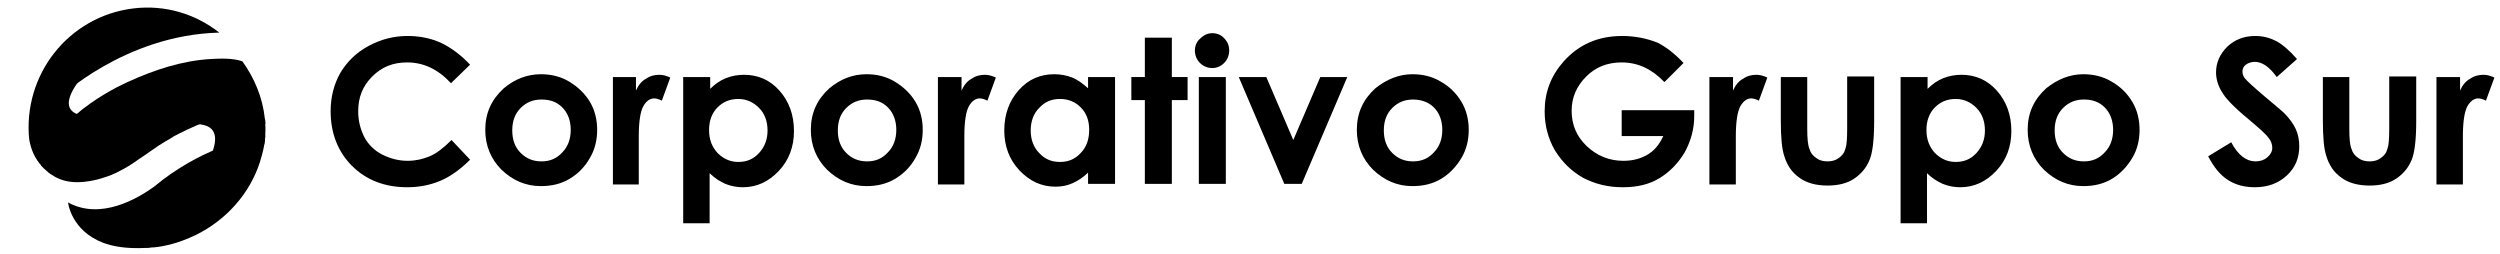 <?xml version="1.0" encoding="utf-8"?>
<!-- Generator: Adobe Illustrator 24.3.0, SVG Export Plug-In . SVG Version: 6.00 Build 0)  -->
<svg version="1.1" id="Capa_3" xmlns="http://www.w3.org/2000/svg" xmlns:xlink="http://www.w3.org/1999/xlink" x="0px" y="0px"
	 viewBox="0 0 444.6 45.2" style="enable-background:new 0 0 444.6 45.2;" xml:space="preserve">
<style type="text/css">
	.st0{fill:#FFFFFF;}
	.st1{fill:#F6F6F6;}
	.st2{fill:#243060;}
	.st3{fill:#F38F1C;}
	.st4{fill:#292F6A;}
	.st5{fill:#45BBC2;}
	.st6{fill:#2D2E83;}
	.st7{fill:url(#SVGID_6_);}
	.st8{fill:url(#SVGID_7_);}
	.st9{fill:url(#SVGID_8_);}
	.st10{fill:url(#SVGID_9_);}
	.st11{fill:url(#SVGID_10_);}
	.st12{fill:#2D2E83;stroke:#2D2E83;stroke-width:0.5;stroke-miterlimit:10;}
	.st13{fill:#BF1622;}
	.st14{fill:url(#SVGID_11_);}
	.st15{fill:url(#SVGID_12_);}
	.st16{fill:url(#SVGID_13_);}
	.st17{fill:url(#SVGID_14_);}
	.st18{fill:url(#SVGID_15_);}
	.st19{fill:url(#SVGID_16_);}
	.st20{fill:#BE1622;}
	.st21{fill:#ED6F2A;}
	.st22{fill:#008BCB;}
	.st23{fill:#FCBF07;}
	.st24{fill:#008241;}
	.st25{fill:#8CBF34;}
	.st26{fill:#83623D;}
	.st27{fill:#BC9E6C;}
</style>
<g>
	<g>
		<path d="M83.6,11.5l-3.4,3.3c-2.3-2.5-4.9-3.7-7.8-3.7c-2.5,0-4.5,0.8-6.2,2.5c-1.7,1.7-2.5,3.7-2.5,6.2c0,1.7,0.4,3.2,1.1,4.6
			c0.7,1.3,1.8,2.4,3.2,3.1s2.9,1.1,4.5,1.1c1.4,0,2.7-0.3,3.9-0.8c1.2-0.5,2.5-1.5,3.9-2.9l3.3,3.5c-1.9,1.9-3.7,3.1-5.4,3.8
			s-3.6,1.1-5.8,1.1c-4,0-7.3-1.3-9.8-3.8c-2.5-2.5-3.8-5.8-3.8-9.7c0-2.6,0.6-4.8,1.7-6.8c1.2-2,2.8-3.6,5-4.8
			c2.2-1.2,4.5-1.8,7-1.8c2.1,0,4.2,0.4,6.1,1.3C80.4,8.6,82.1,9.9,83.6,11.5z"/>
		<path d="M96.2,13.2c1.8,0,3.5,0.4,5,1.3s2.8,2.1,3.7,3.6c0.9,1.5,1.3,3.2,1.3,5c0,1.8-0.4,3.5-1.3,5c-0.9,1.6-2.1,2.8-3.6,3.7
			c-1.5,0.9-3.2,1.3-5.1,1.3c-2.7,0-5-1-7-2.9c-1.9-1.9-2.9-4.3-2.9-7.1c0-3,1.1-5.4,3.3-7.4C91.5,14.1,93.7,13.2,96.2,13.2z
			 M96.3,17.7c-1.5,0-2.7,0.5-3.7,1.5c-1,1-1.5,2.3-1.5,4c0,1.7,0.5,3,1.5,4c1,1,2.2,1.5,3.7,1.5s2.7-0.5,3.7-1.6c1-1,1.5-2.4,1.5-4
			c0-1.6-0.5-3-1.5-4S97.8,17.7,96.3,17.7z"/>
		<path d="M109,13.7h4.1v2.4c0.4-0.9,1-1.7,1.8-2.1c0.7-0.5,1.5-0.7,2.4-0.7c0.6,0,1.3,0.2,1.9,0.5l-1.5,4.1c-0.6-0.3-1-0.4-1.4-0.4
			c-0.7,0-1.4,0.5-1.9,1.4c-0.5,0.9-0.8,2.7-0.8,5.3l0,0.9v7.7H109V13.7z"/>
		<path d="M126.3,13.7v2.1c0.9-0.9,1.8-1.5,2.8-1.9c1-0.4,2.1-0.6,3.2-0.6c2.5,0,4.6,0.9,6.3,2.8c1.7,1.9,2.6,4.3,2.6,7.2
			c0,2.8-0.9,5.2-2.7,7.1c-1.8,1.9-3.9,2.9-6.4,2.9c-1.1,0-2.1-0.2-3.1-0.6c-0.9-0.4-1.9-1-2.8-1.9v8.9h-4.7V13.7H126.3z
			 M131.3,17.6c-1.5,0-2.7,0.5-3.7,1.5c-1,1-1.5,2.4-1.5,4c0,1.7,0.5,3,1.5,4.1c1,1,2.2,1.6,3.7,1.6c1.5,0,2.7-0.5,3.7-1.6
			s1.5-2.4,1.5-4c0-1.6-0.5-3-1.5-4S132.8,17.6,131.3,17.6z"/>
		<path d="M154.1,13.2c1.8,0,3.5,0.4,5,1.3s2.8,2.1,3.7,3.6c0.9,1.5,1.3,3.2,1.3,5c0,1.8-0.4,3.5-1.3,5c-0.9,1.6-2.1,2.8-3.6,3.7
			c-1.5,0.9-3.2,1.3-5.1,1.3c-2.7,0-5-1-7-2.9c-1.9-1.9-2.9-4.3-2.9-7.1c0-3,1.1-5.4,3.3-7.4C149.4,14.1,151.6,13.2,154.1,13.2z
			 M154.2,17.7c-1.5,0-2.7,0.5-3.7,1.5c-1,1-1.5,2.3-1.5,4c0,1.7,0.5,3,1.5,4c1,1,2.2,1.5,3.7,1.5s2.7-0.5,3.7-1.6
			c1-1,1.5-2.4,1.5-4c0-1.6-0.5-3-1.5-4S155.7,17.7,154.2,17.7z"/>
		<path d="M166.9,13.7h4.1v2.4c0.4-0.9,1-1.7,1.8-2.1c0.7-0.5,1.5-0.7,2.4-0.7c0.6,0,1.3,0.2,1.9,0.5l-1.5,4.1
			c-0.6-0.3-1-0.4-1.4-0.4c-0.7,0-1.4,0.5-1.9,1.4c-0.5,0.9-0.8,2.7-0.8,5.3l0,0.9v7.7h-4.7V13.7z"/>
		<path d="M193.5,13.7h4.8v19h-4.8v-2c-0.9,0.9-1.9,1.5-2.8,1.9c-0.9,0.4-1.9,0.6-3,0.6c-2.5,0-4.6-1-6.4-2.9
			c-1.8-1.9-2.7-4.3-2.7-7.1c0-2.9,0.9-5.3,2.6-7.2c1.7-1.9,3.8-2.8,6.3-2.8c1.1,0,2.2,0.2,3.2,0.6s1.9,1.1,2.8,1.9V13.7z
			 M188.5,17.6c-1.5,0-2.7,0.5-3.7,1.6c-1,1-1.5,2.4-1.5,4c0,1.6,0.5,3,1.5,4c1,1.1,2.2,1.6,3.7,1.6c1.5,0,2.7-0.5,3.7-1.6
			c1-1,1.5-2.4,1.5-4.1c0-1.7-0.5-3-1.5-4C191.2,18.1,190,17.6,188.5,17.6z"/>
		<path d="M203.6,6.7h4.8v7h2.8v4.1h-2.8v14.9h-4.8V17.8h-2.4v-4.1h2.4V6.7z"/>
		<path d="M215.6,5.9c0.8,0,1.6,0.3,2.1,0.9c0.6,0.6,0.9,1.3,0.9,2.2c0,0.8-0.3,1.6-0.9,2.2c-0.6,0.6-1.3,0.9-2.1,0.9
			c-0.8,0-1.6-0.3-2.2-0.9c-0.6-0.6-0.9-1.4-0.9-2.2c0-0.8,0.3-1.6,0.9-2.1C214.1,6.2,214.8,5.9,215.6,5.9z M213.2,13.7h4.8v19h-4.8
			V13.7z"/>
		<path d="M220.3,13.7h4.9l4.8,11.2l4.8-11.2h4.8l-8.1,19h-3.1L220.3,13.7z"/>
		<path d="M251.2,13.2c1.8,0,3.5,0.4,5,1.3c1.6,0.9,2.8,2.1,3.7,3.6c0.9,1.5,1.3,3.2,1.3,5c0,1.8-0.4,3.5-1.3,5s-2.1,2.8-3.6,3.7
			c-1.5,0.9-3.2,1.3-5.1,1.3c-2.7,0-5-1-7-2.9c-1.9-1.9-2.9-4.3-2.9-7.1c0-3,1.1-5.4,3.3-7.4C246.6,14.1,248.8,13.2,251.2,13.2z
			 M251.3,17.7c-1.5,0-2.7,0.5-3.7,1.5c-1,1-1.5,2.3-1.5,4c0,1.7,0.5,3,1.5,4c1,1,2.2,1.5,3.7,1.5c1.5,0,2.7-0.5,3.7-1.6
			c1-1,1.5-2.4,1.5-4c0-1.6-0.5-3-1.5-4C254.1,18.2,252.8,17.7,251.3,17.7z"/>
		<path d="M299.4,11.2l-3.4,3.4c-2.2-2.3-4.7-3.5-7.6-3.5c-2.5,0-4.6,0.8-6.3,2.5s-2.6,3.7-2.6,6.1c0,2.5,0.9,4.6,2.7,6.3
			c1.8,1.7,4,2.6,6.5,2.6c1.7,0,3.1-0.4,4.3-1.1s2.1-1.8,2.8-3.3h-7.4v-4.6h12.9l0,1.1c0,2.2-0.6,4.4-1.7,6.4
			c-1.2,2-2.7,3.5-4.5,4.6s-4,1.6-6.5,1.6c-2.7,0-5-0.6-7.1-1.7c-2.1-1.2-3.7-2.8-5-4.9c-1.2-2.1-1.8-4.4-1.8-6.9
			c0-3.4,1.1-6.3,3.4-8.9c2.7-3,6.1-4.5,10.4-4.5c2.2,0,4.3,0.4,6.3,1.2C296.2,8.3,297.8,9.5,299.4,11.2z"/>
		<path d="M304.1,13.7h4.1v2.4c0.4-0.9,1-1.7,1.8-2.1c0.7-0.5,1.5-0.7,2.4-0.7c0.6,0,1.3,0.2,1.9,0.5l-1.5,4.1
			c-0.6-0.3-1-0.4-1.4-0.4c-0.7,0-1.4,0.5-1.9,1.4c-0.5,0.9-0.8,2.7-0.8,5.3l0,0.9v7.7h-4.7V13.7z"/>
		<path d="M316.6,13.7h4.8v9.1c0,1.8,0.1,3,0.4,3.7c0.2,0.7,0.6,1.2,1.2,1.6c0.5,0.4,1.2,0.6,2,0.6c0.8,0,1.5-0.2,2-0.6
			c0.6-0.4,1-0.9,1.2-1.7c0.2-0.5,0.3-1.7,0.3-3.5v-9.3h4.8v8c0,3.3-0.3,5.6-0.8,6.8c-0.6,1.5-1.6,2.6-2.8,3.4s-2.8,1.2-4.7,1.2
			c-2.1,0-3.8-0.5-5-1.4c-1.3-0.9-2.2-2.2-2.7-3.9c-0.4-1.2-0.6-3.2-0.6-6.3V13.7z"/>
		<path d="M342.8,13.7v2.1c0.9-0.9,1.8-1.5,2.8-1.9s2.1-0.6,3.2-0.6c2.5,0,4.6,0.9,6.3,2.8c1.7,1.9,2.6,4.3,2.6,7.2
			c0,2.8-0.9,5.2-2.7,7.1c-1.8,1.9-3.9,2.9-6.4,2.9c-1.1,0-2.1-0.2-3.1-0.6c-0.9-0.4-1.9-1-2.8-1.9v8.9H338V13.7H342.8z M347.8,17.6
			c-1.5,0-2.7,0.5-3.7,1.5c-1,1-1.5,2.4-1.5,4c0,1.7,0.5,3,1.5,4.1c1,1,2.2,1.6,3.7,1.6c1.5,0,2.7-0.5,3.7-1.6s1.5-2.4,1.5-4
			c0-1.6-0.5-3-1.5-4S349.3,17.6,347.8,17.6z"/>
		<path d="M370.5,13.2c1.8,0,3.5,0.4,5,1.3c1.6,0.9,2.8,2.1,3.7,3.6c0.9,1.5,1.3,3.2,1.3,5c0,1.8-0.4,3.5-1.3,5s-2.1,2.8-3.6,3.7
			c-1.5,0.9-3.2,1.3-5.1,1.3c-2.7,0-5-1-7-2.9c-1.9-1.9-2.9-4.3-2.9-7.1c0-3,1.1-5.4,3.3-7.4C365.9,14.1,368.1,13.2,370.5,13.2z
			 M370.6,17.7c-1.5,0-2.7,0.5-3.7,1.5c-1,1-1.5,2.3-1.5,4c0,1.7,0.5,3,1.5,4c1,1,2.2,1.5,3.7,1.5c1.5,0,2.7-0.5,3.7-1.6
			c1-1,1.5-2.4,1.5-4c0-1.6-0.5-3-1.5-4S372.1,17.7,370.6,17.7z"/>
		<path d="M408.5,10.5l-3.6,3.2c-1.3-1.8-2.6-2.7-3.9-2.7c-0.6,0-1.2,0.2-1.6,0.5c-0.4,0.3-0.6,0.7-0.6,1.2c0,0.4,0.1,0.8,0.4,1.2
			c0.4,0.5,1.6,1.6,3.6,3.3c1.9,1.6,3,2.5,3.4,2.9c1,1,1.7,2,2.1,2.9c0.4,0.9,0.6,1.9,0.6,3c0,2.1-0.7,3.8-2.2,5.2s-3.4,2.1-5.7,2.1
			c-1.8,0-3.4-0.4-4.8-1.3c-1.4-0.9-2.5-2.3-3.5-4.2l4.1-2.5c1.2,2.3,2.7,3.4,4.3,3.4c0.8,0,1.5-0.2,2.1-0.7
			c0.6-0.5,0.9-1.1,0.9-1.7c0-0.6-0.2-1.2-0.6-1.7c-0.4-0.6-1.4-1.5-2.8-2.7c-2.8-2.3-4.6-4-5.4-5.3c-0.8-1.2-1.2-2.5-1.2-3.7
			c0-1.8,0.7-3.3,2-4.6c1.4-1.3,3-1.9,5-1.9c1.3,0,2.5,0.3,3.7,0.9C405.9,7.9,407.1,8.9,408.5,10.5z"/>
		<path d="M413,13.7h4.8v9.1c0,1.8,0.1,3,0.4,3.7c0.2,0.7,0.6,1.2,1.2,1.6c0.5,0.4,1.2,0.6,2,0.6c0.8,0,1.5-0.2,2-0.6
			c0.6-0.4,1-0.9,1.2-1.7c0.2-0.5,0.3-1.7,0.3-3.5v-9.3h4.8v8c0,3.3-0.3,5.6-0.8,6.8c-0.6,1.5-1.6,2.6-2.8,3.4s-2.8,1.2-4.7,1.2
			c-2.1,0-3.8-0.5-5-1.4c-1.3-0.9-2.2-2.2-2.7-3.9c-0.4-1.2-0.6-3.2-0.6-6.3V13.7z"/>
		<path d="M433.4,13.7h4.1v2.4c0.4-0.9,1-1.7,1.8-2.1c0.7-0.5,1.5-0.7,2.4-0.7c0.6,0,1.3,0.2,1.9,0.5l-1.5,4.1
			c-0.6-0.3-1-0.4-1.4-0.4c-0.7,0-1.4,0.5-1.9,1.4c-0.5,0.9-0.8,2.7-0.8,5.3l0,0.9v7.7h-4.7V13.7z"/>
	</g>
	<g>
		<path d="M47.1,21.5c0,0,0.3,1.4-0.1,4.1c-0.1,0.8-1.1,1.3-1.4,2c-1.4,3.6-4.3,2.8-4.3,2.8l0.8-1.7c0,0-7.1,2.9-7.8,4.1
			c-0.7,1.1,10.1-12.2-1.3-10.6C33.1,22.2,40.5,17.4,47.1,21.5z"/>
		<path d="M5.2,24.8c2.2-8.3,11.4-13.4,11.4-13.4c-9.7,10.1-0.2,9.2-0.2,9.2s2.6,5.1-0.4,5.5l-2.8-1.2c0,0-5.5,4.9-5.8,4.6
			C6.2,28.2,5.5,26.6,5.2,24.8"/>
		<path d="M10.3,17.6c0,0,11.8-11.4,28.7-11.8c-4.2-3.3-9.6-5-15.3-4.3C12.2,2.9,4,13.3,5.2,24.9C5.8,22.9,7.3,20.3,10.3,17.6z"/>
		<path d="M28.9,32L28.9,32C28.9,32,28.9,32,28.9,32c-0.5,0.4-1,0.8-1.5,1.2c-2.9,2.1-9.5,6-15.3,2.8c0,0,0.5,5,6.3,7.2
			c0,0,0.9,0.3,1.3,0.4c1.6,0.4,3.5,0.6,5.9,0.5c0.5,0,0.9,0,1.4-0.1c0.1,0,0.2,0,0.3,0c0,0,0,0,0,0c0,0,0,0,0,0
			c1.1-0.1,2.1-0.3,2.9-0.5c1.6-0.4,3.1-1,4.6-1.7c5.5-2.7,9.6-7.4,11.4-12.9c0.5-1.6,0.9-3.2,1-4.8C44.5,24.5,37,25.9,28.9,32z"/>
		<path d="M14.3,12.7c1-3,3.1-6.8,7.7-10.4c-0.8,0.2-1.6,0.4-2.5,0.7c-0.2,0.1-0.4,0.2-0.7,0.2c0,0-3.9,1.5-7.3,5.1
			c-3,3.2-4.9,6.9-5.5,11.1c1-1.4,2.5-2.9,4.6-4.4C10.8,15,12.1,14,14.3,12.7z"/>
		<path d="M31.5,30.7c-1.5,3.5-14.2,10.7-6,12.6c1-0.1,1.7,0.1,2.7-0.2c0.3-0.1,3.2-0.7,3.5-0.8c0,0,2.7-0.6,7.2-4.6
			c3.9-3.5,6-7.7,7.2-12.7c-1.5,0.4-5,0.6-7.6,2.2C38.2,27.4,34.3,29.4,31.5,30.7z"/>
		<g>
			<path d="M28.2,25.9c0.8-0.5,1.6-1,2.5-1.5c0,0,0,0,0.1-0.1c0.8-0.4,1.7-0.9,2.6-1.3c4.6-2.2,10.9-4.2,13.8-0.9c0-0.3,0-0.7-0.1-1
				c-0.4-3.8-1.9-7.3-4-10.2c-1.8-0.6-3.9-0.5-5.7-0.4c-5,0.3-9.9,1.9-14.5,4c0,0-13.1,5.5-15.6,14.8c-0.1,0.2,0.9,1,1,1.1
				c0.4,0.4,0.9,0.7,1.4,1c1.2,0.7,2.6,1,4,1c1.6,0,3.2-0.3,4.7-0.8c1-0.3,2-0.7,2.9-1.2c1.2-0.6,2.3-1.3,3.4-2.1
				C25.8,27.6,27,26.7,28.2,25.9z"/>
		</g>
		<path d="M23.9,27.9c4.5-5.1,6.3-13.5,4-14.6C9.4,19.9,8.2,29.6,8.2,29.6s2.8,2.8,7,2.3C15.3,31.8,23,30.2,23.9,27.9z"/>
	</g>
</g>
</svg>
